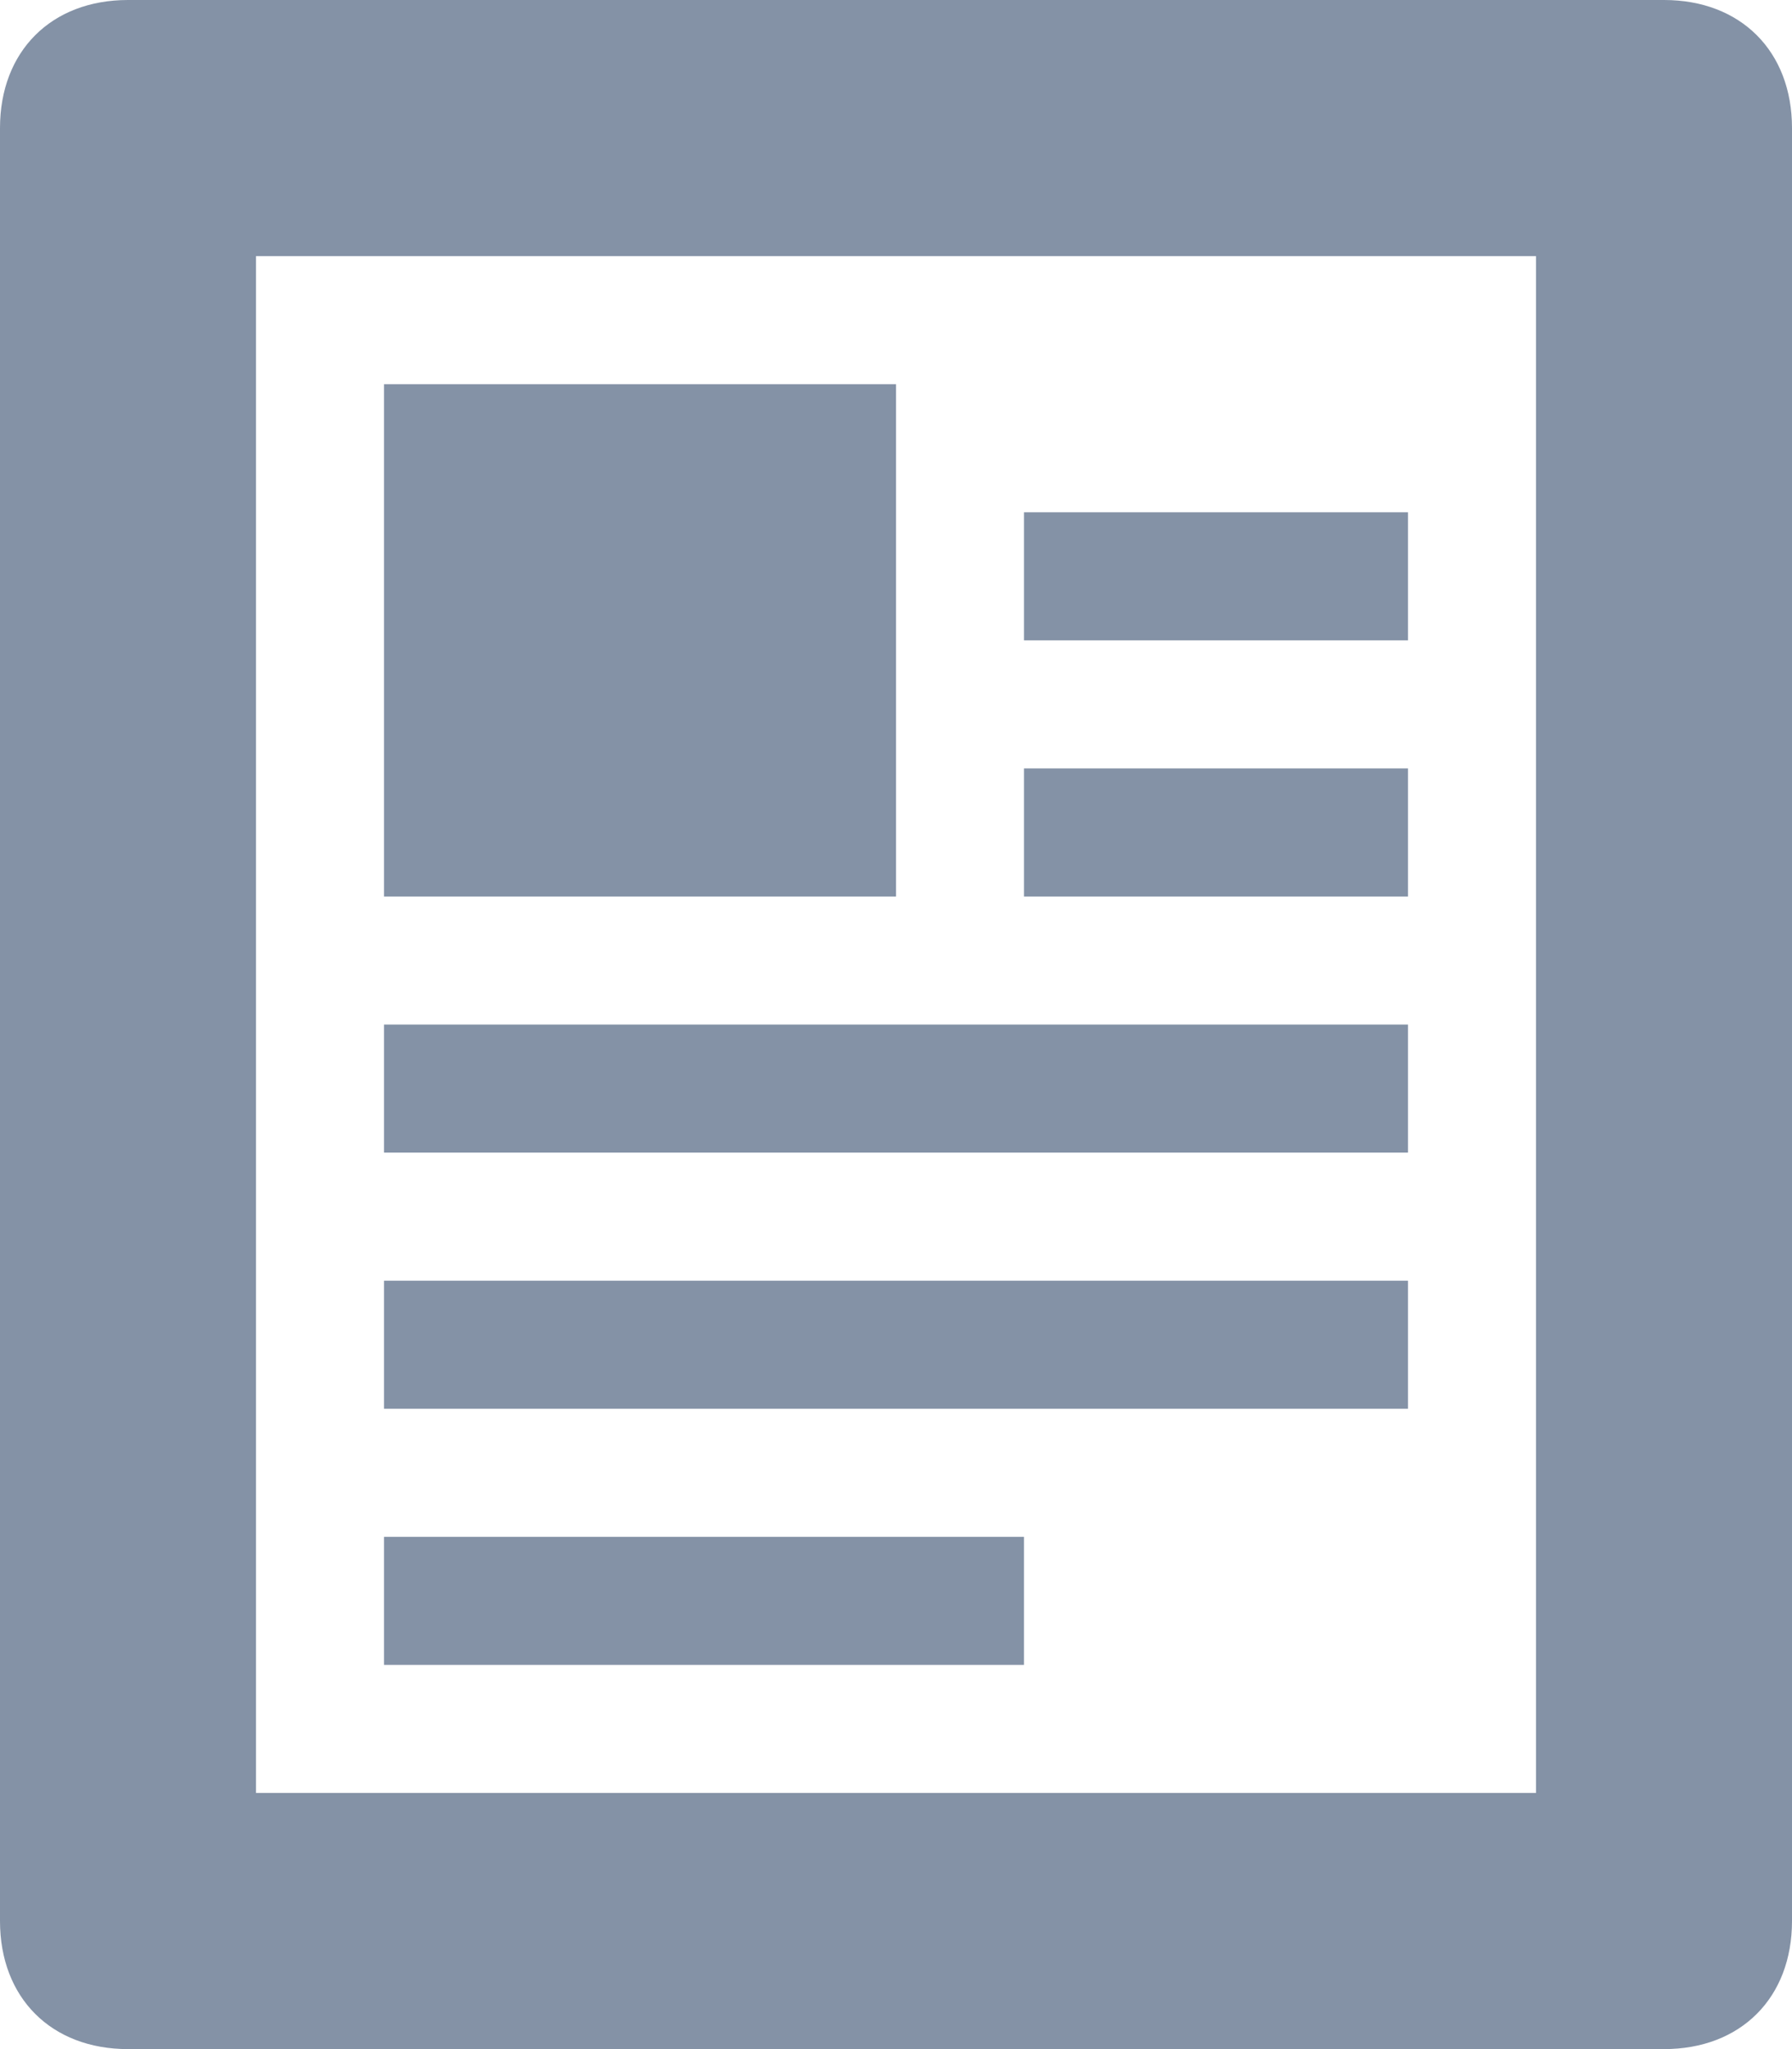 <svg xmlns="http://www.w3.org/2000/svg" width="14" height="16" viewBox="0 0 14 16">
  <g fill="#8492A6" fill-rule="evenodd">
    <path d="M13,0 L1,0 C0.4,0 0,0.4 0,1 L0,15 C0,15.6 0.4,16 1,16 L13,16 C13.6,16 14,15.6 14,15 L14,1 C14,0.4 13.6,0 13,0 L13,0 Z M2,2 L12,2 L12,14 L2,14 L2,2 Z"/>
    <polygon points="3 3 7 3 7 7 3 7"/>
    <polygon points="8 4 11 4 11 5 8 5"/>
    <polygon points="8 6 11 6 11 7 8 7"/>
    <polygon points="3 8 11 8 11 9 3 9"/>
    <polygon points="3 10 11 10 11 11 3 11"/>
    <polygon points="3 12 8 12 8 13 3 13"/>
  </g>
</svg>
